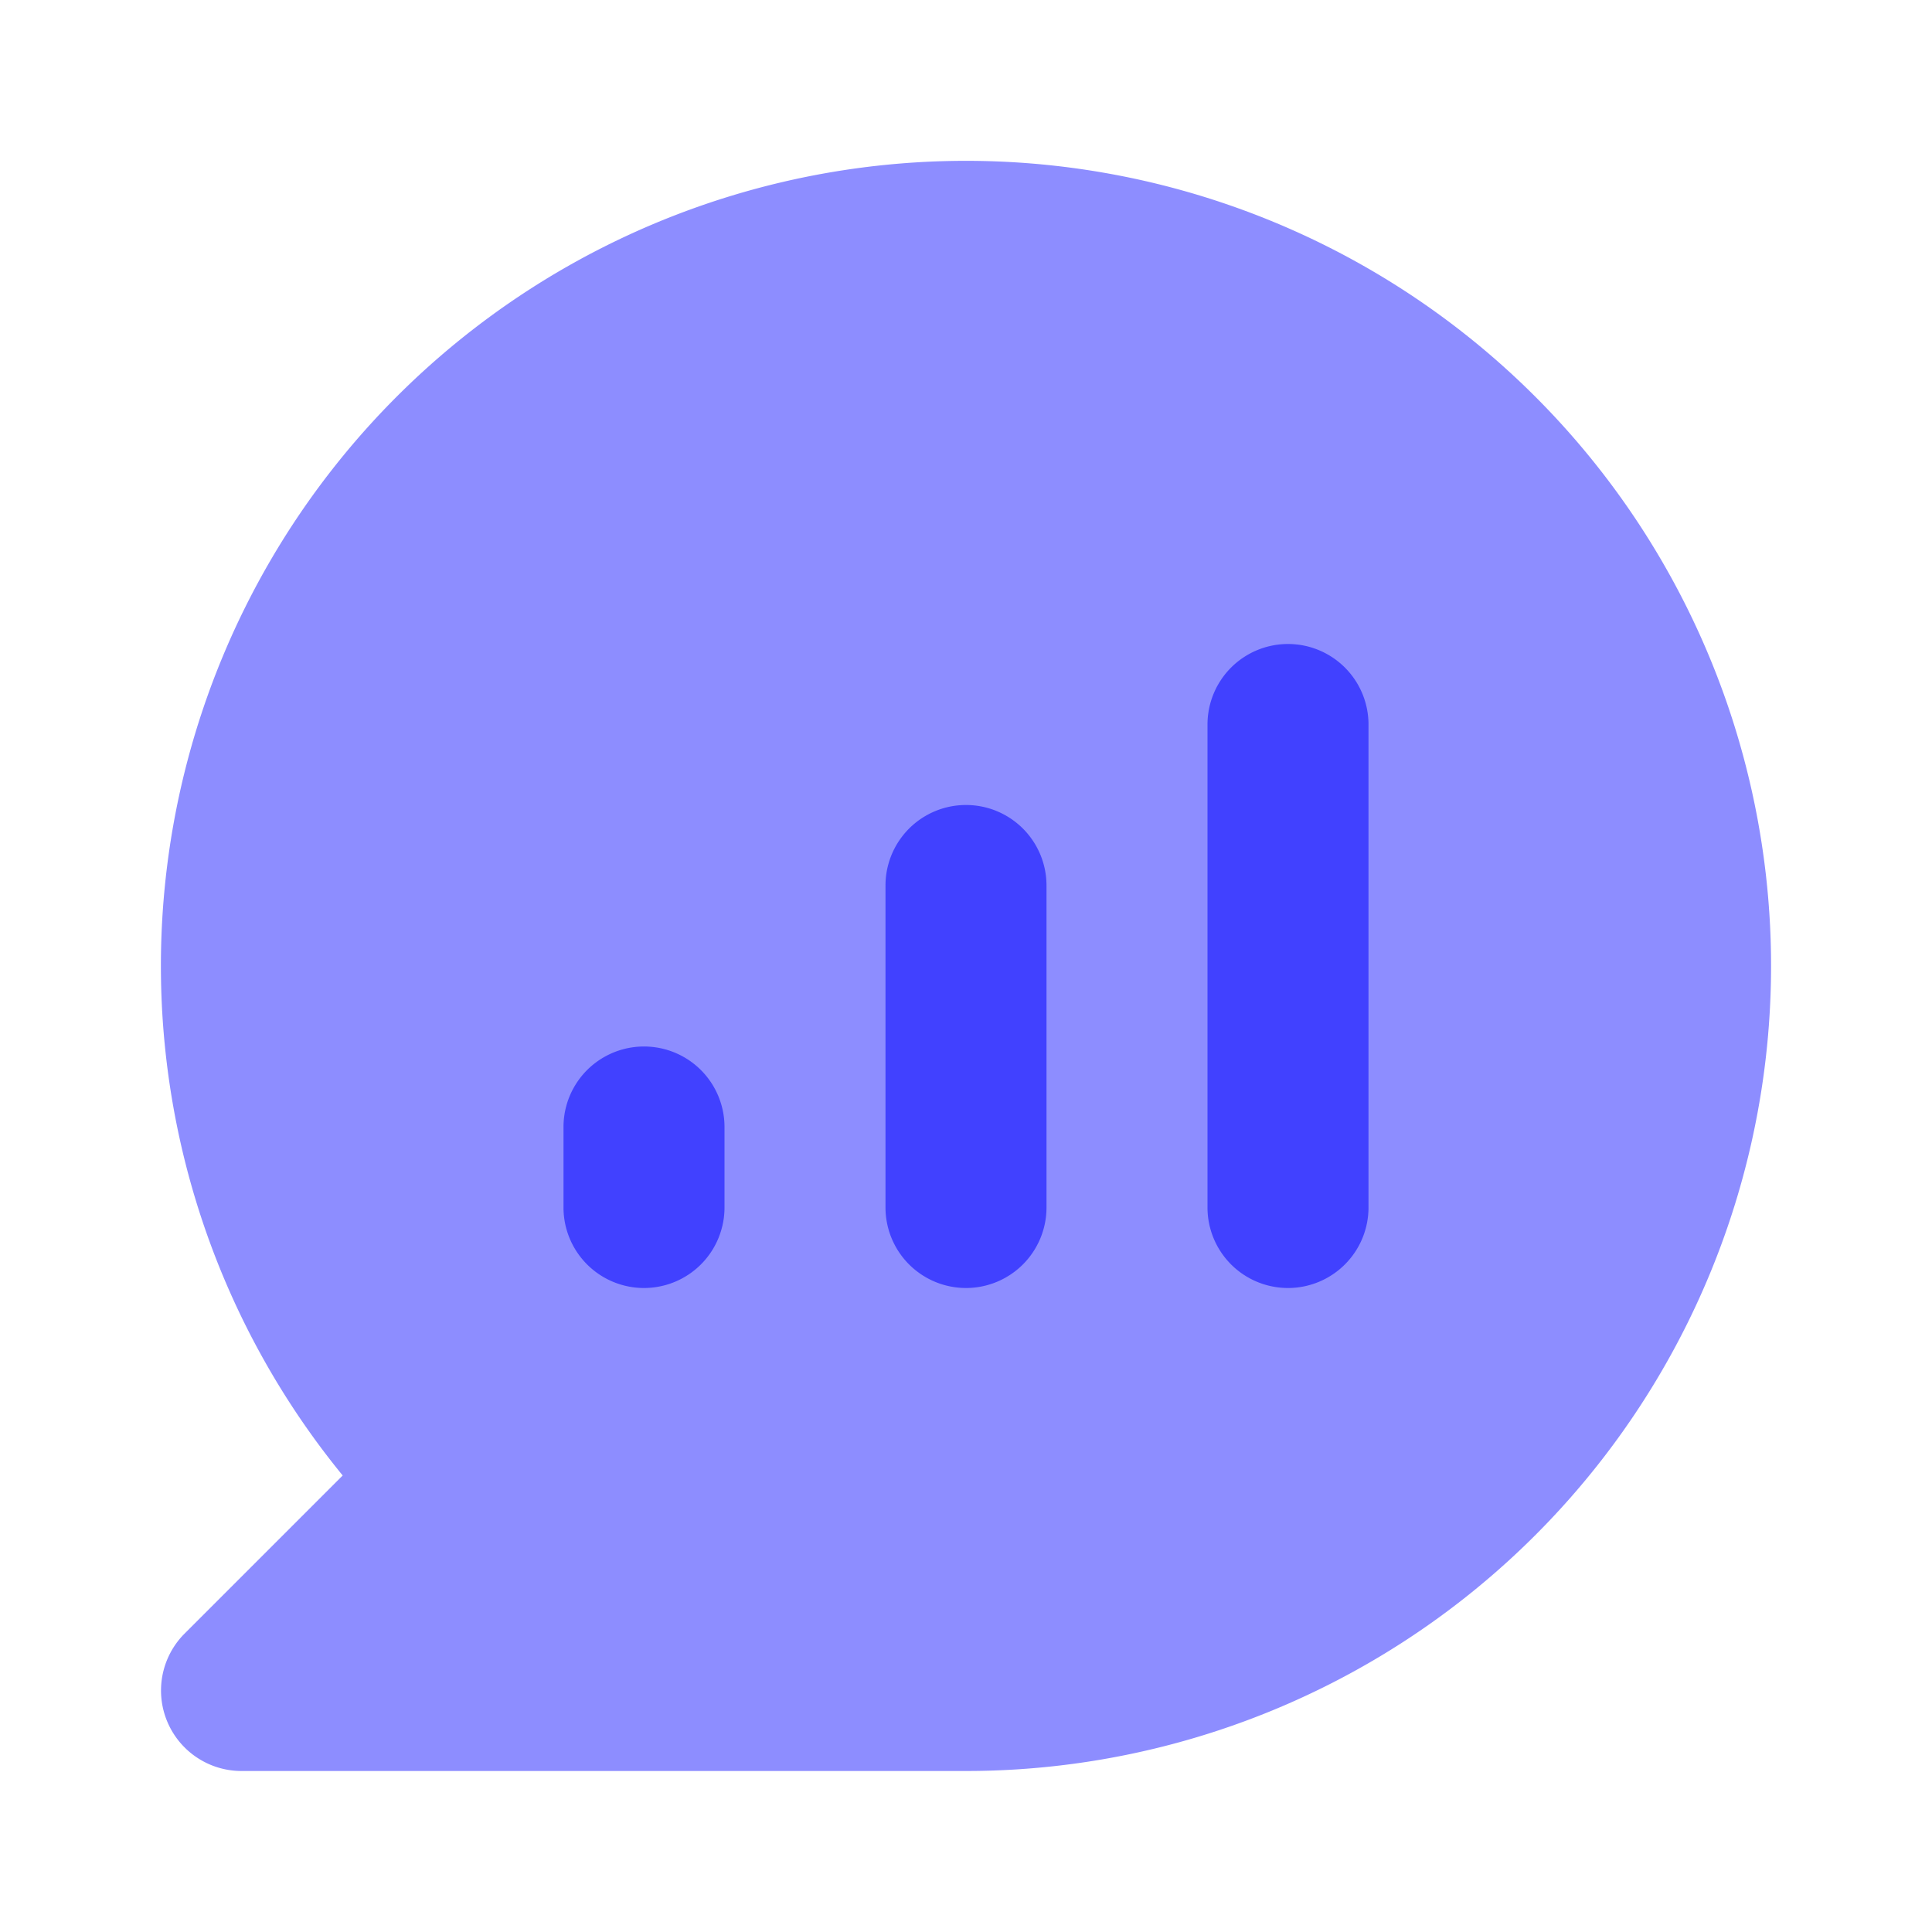 <svg xmlns="http://www.w3.org/2000/svg" viewBox="0 0 24 24"><path fill="#8d8dff" d="M12,22h-9a1.0 1,0,0,1-.707-1.707L4.257,18.329A10.001,10.001,0,1,1,12,22Z"/><path fill="#4141ff" d="M12 16a1.0 1 0 0 1-1-1V11a1 1 0 0 1 2 0v4A1.0 1 0 0 1 12 16zM8 16a1.0 1 0 0 1-1-1V14a1 1 0 0 1 2 0v1A1.0 1 0 0 1 8 16zM16 16a1.0 1 0 0 1-1-1V9a1 1 0 0 1 2 0v6A1.0 1 0 0 1 16 16z"/></svg>